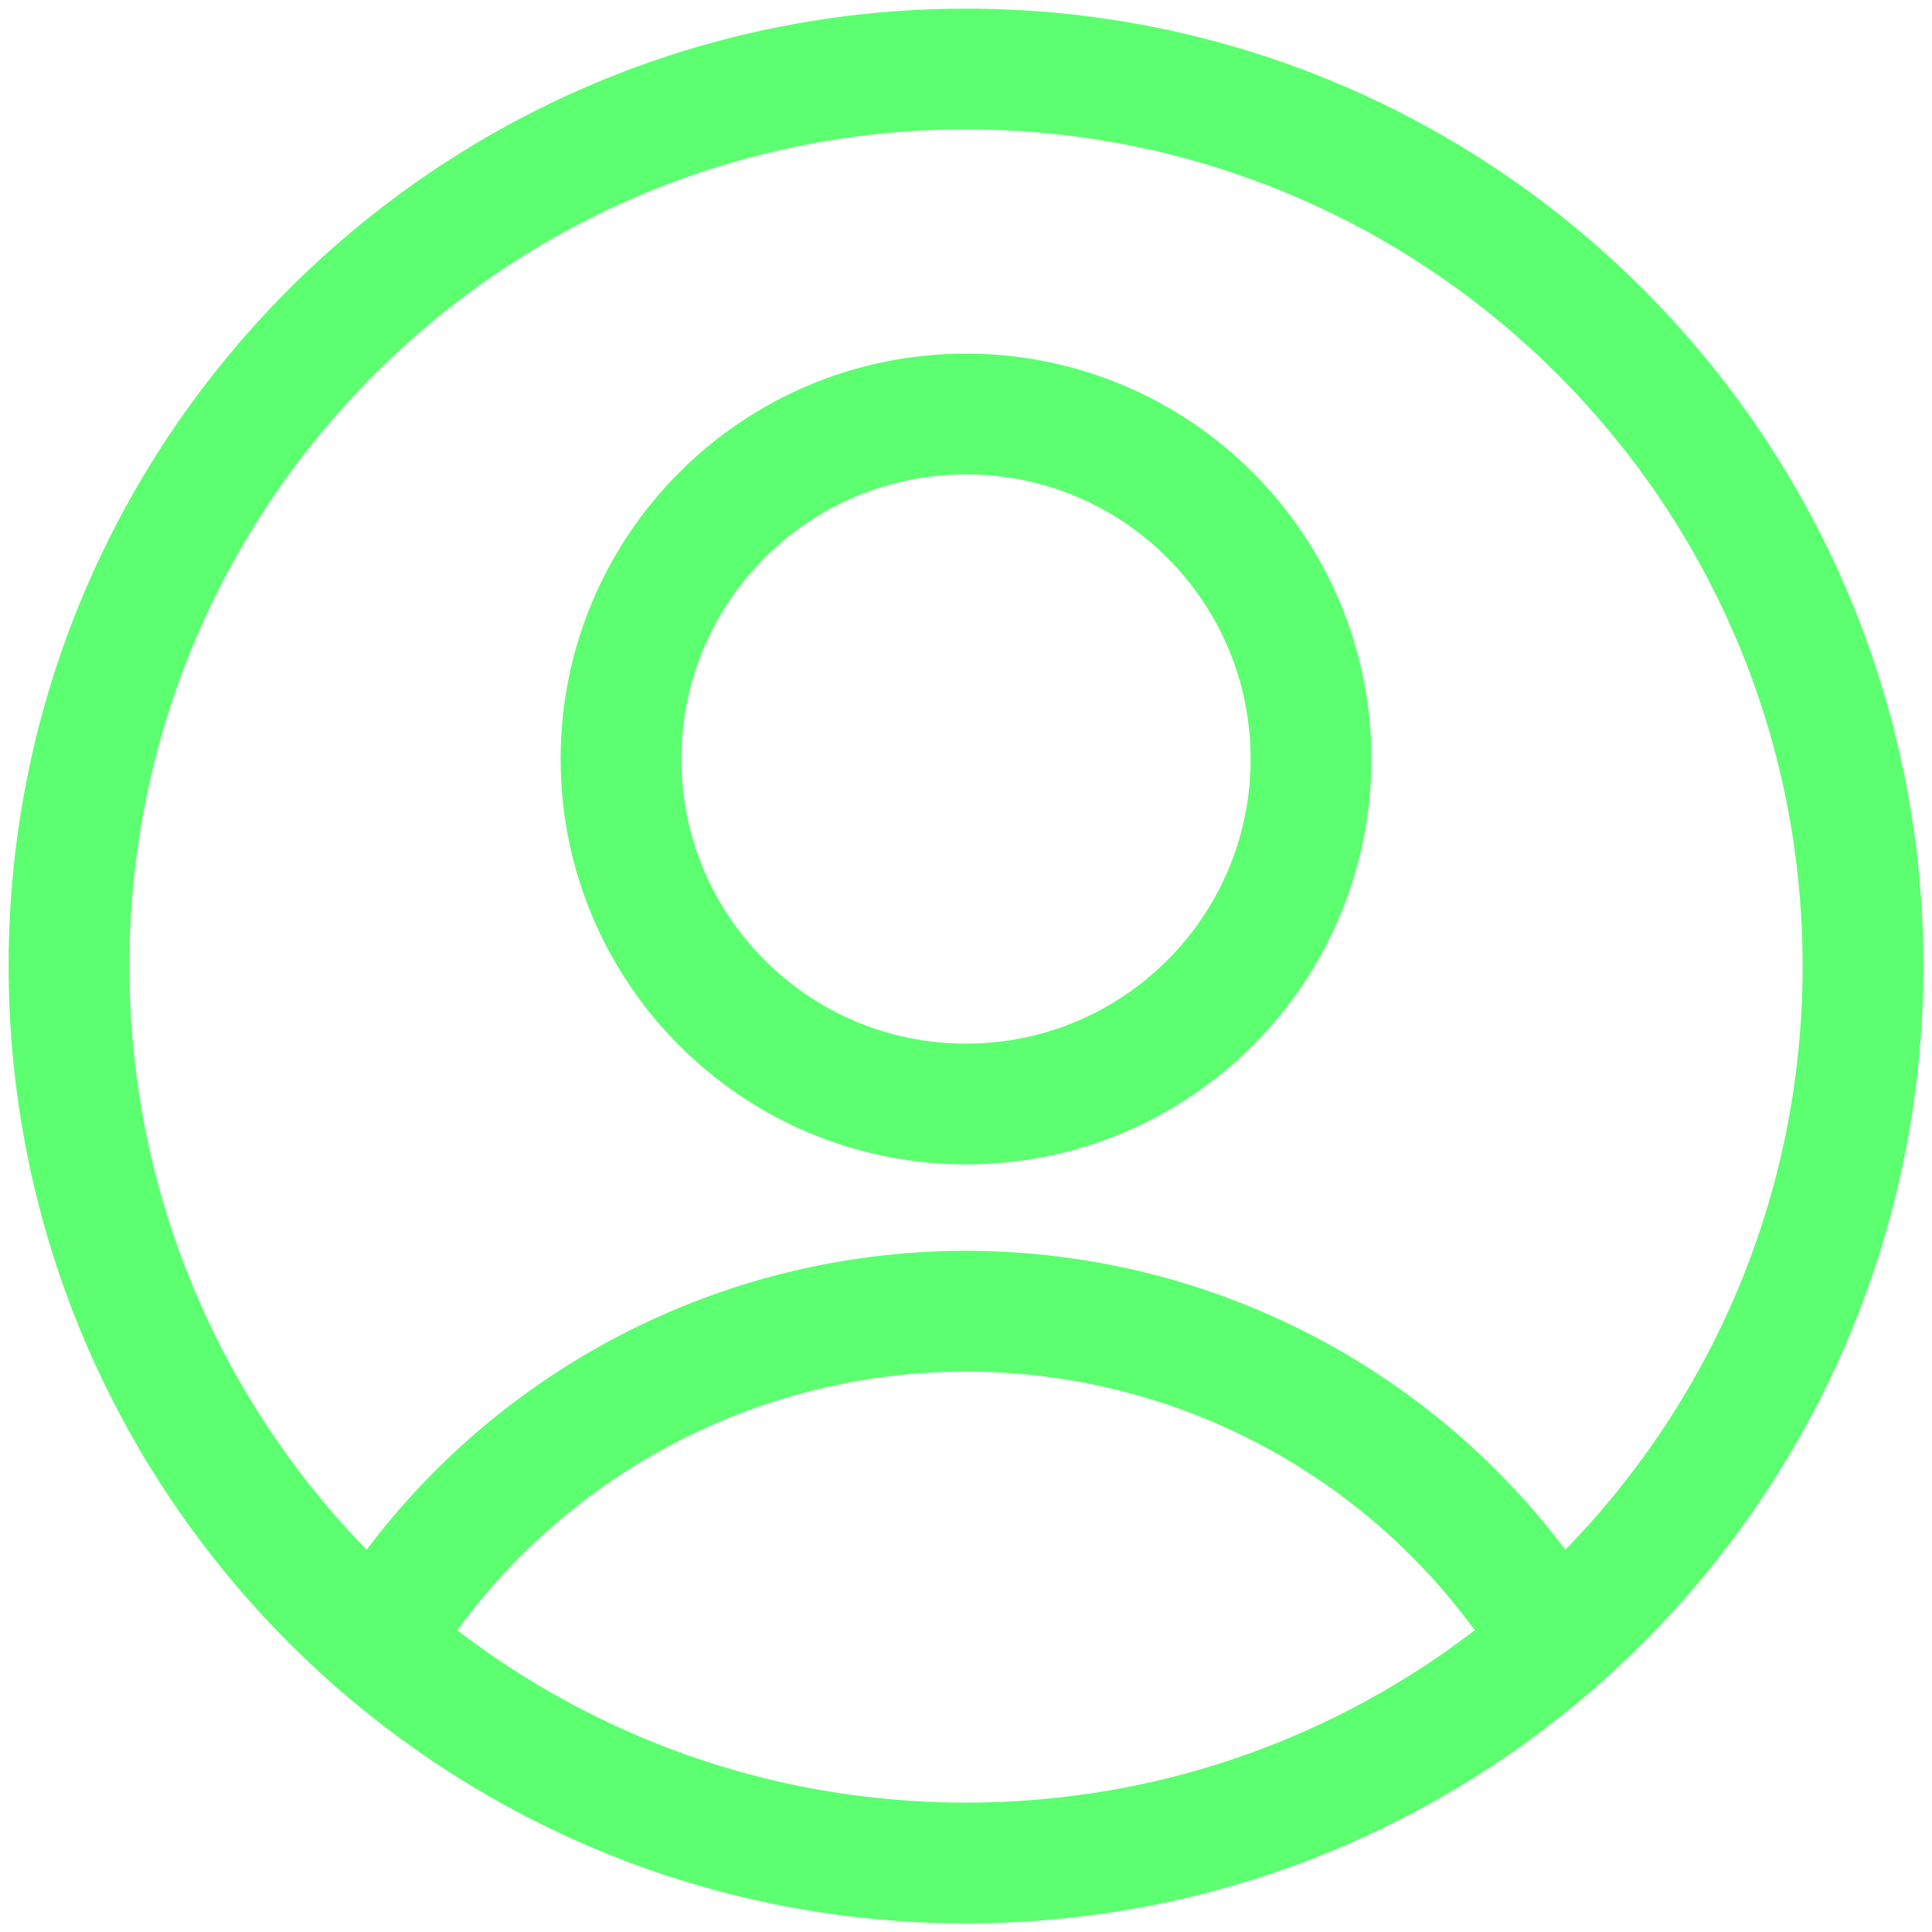 <svg width="96" height="96" viewBox="0 0 96 96" fill="none" xmlns="http://www.w3.org/2000/svg">
<g clip-path="url(#clip0_239_436)">
<path d="M48 54.857C57.468 54.857 65.143 47.182 65.143 37.714C65.143 28.247 57.468 20.571 48 20.571C38.532 20.571 30.857 28.247 30.857 37.714C30.857 47.182 38.532 54.857 48 54.857Z" stroke="#5BFF6F" stroke-width="6" stroke-linecap="round" stroke-linejoin="round"/>
<path d="M18.72 81.6C21.78 76.577 26.08 72.426 31.208 69.546C36.336 66.665 42.118 65.152 48 65.152C53.881 65.152 59.664 66.665 64.791 69.546C69.919 72.426 74.219 76.577 77.28 81.6" stroke="#5BFF6F" stroke-width="6" stroke-linecap="round" stroke-linejoin="round"/>
<path d="M48 92.571C72.616 92.571 92.571 72.617 92.571 48C92.571 23.384 72.616 3.429 48 3.429C23.384 3.429 3.428 23.384 3.428 48C3.428 72.617 23.384 92.571 48 92.571Z" stroke="#5BFF6F" stroke-width="6" stroke-linecap="round" stroke-linejoin="round"/>
</g>
<defs>
<clipPath id="clip0_239_436">
<rect width="96" height="96" fill="white"/>
</clipPath>
</defs>
</svg>
